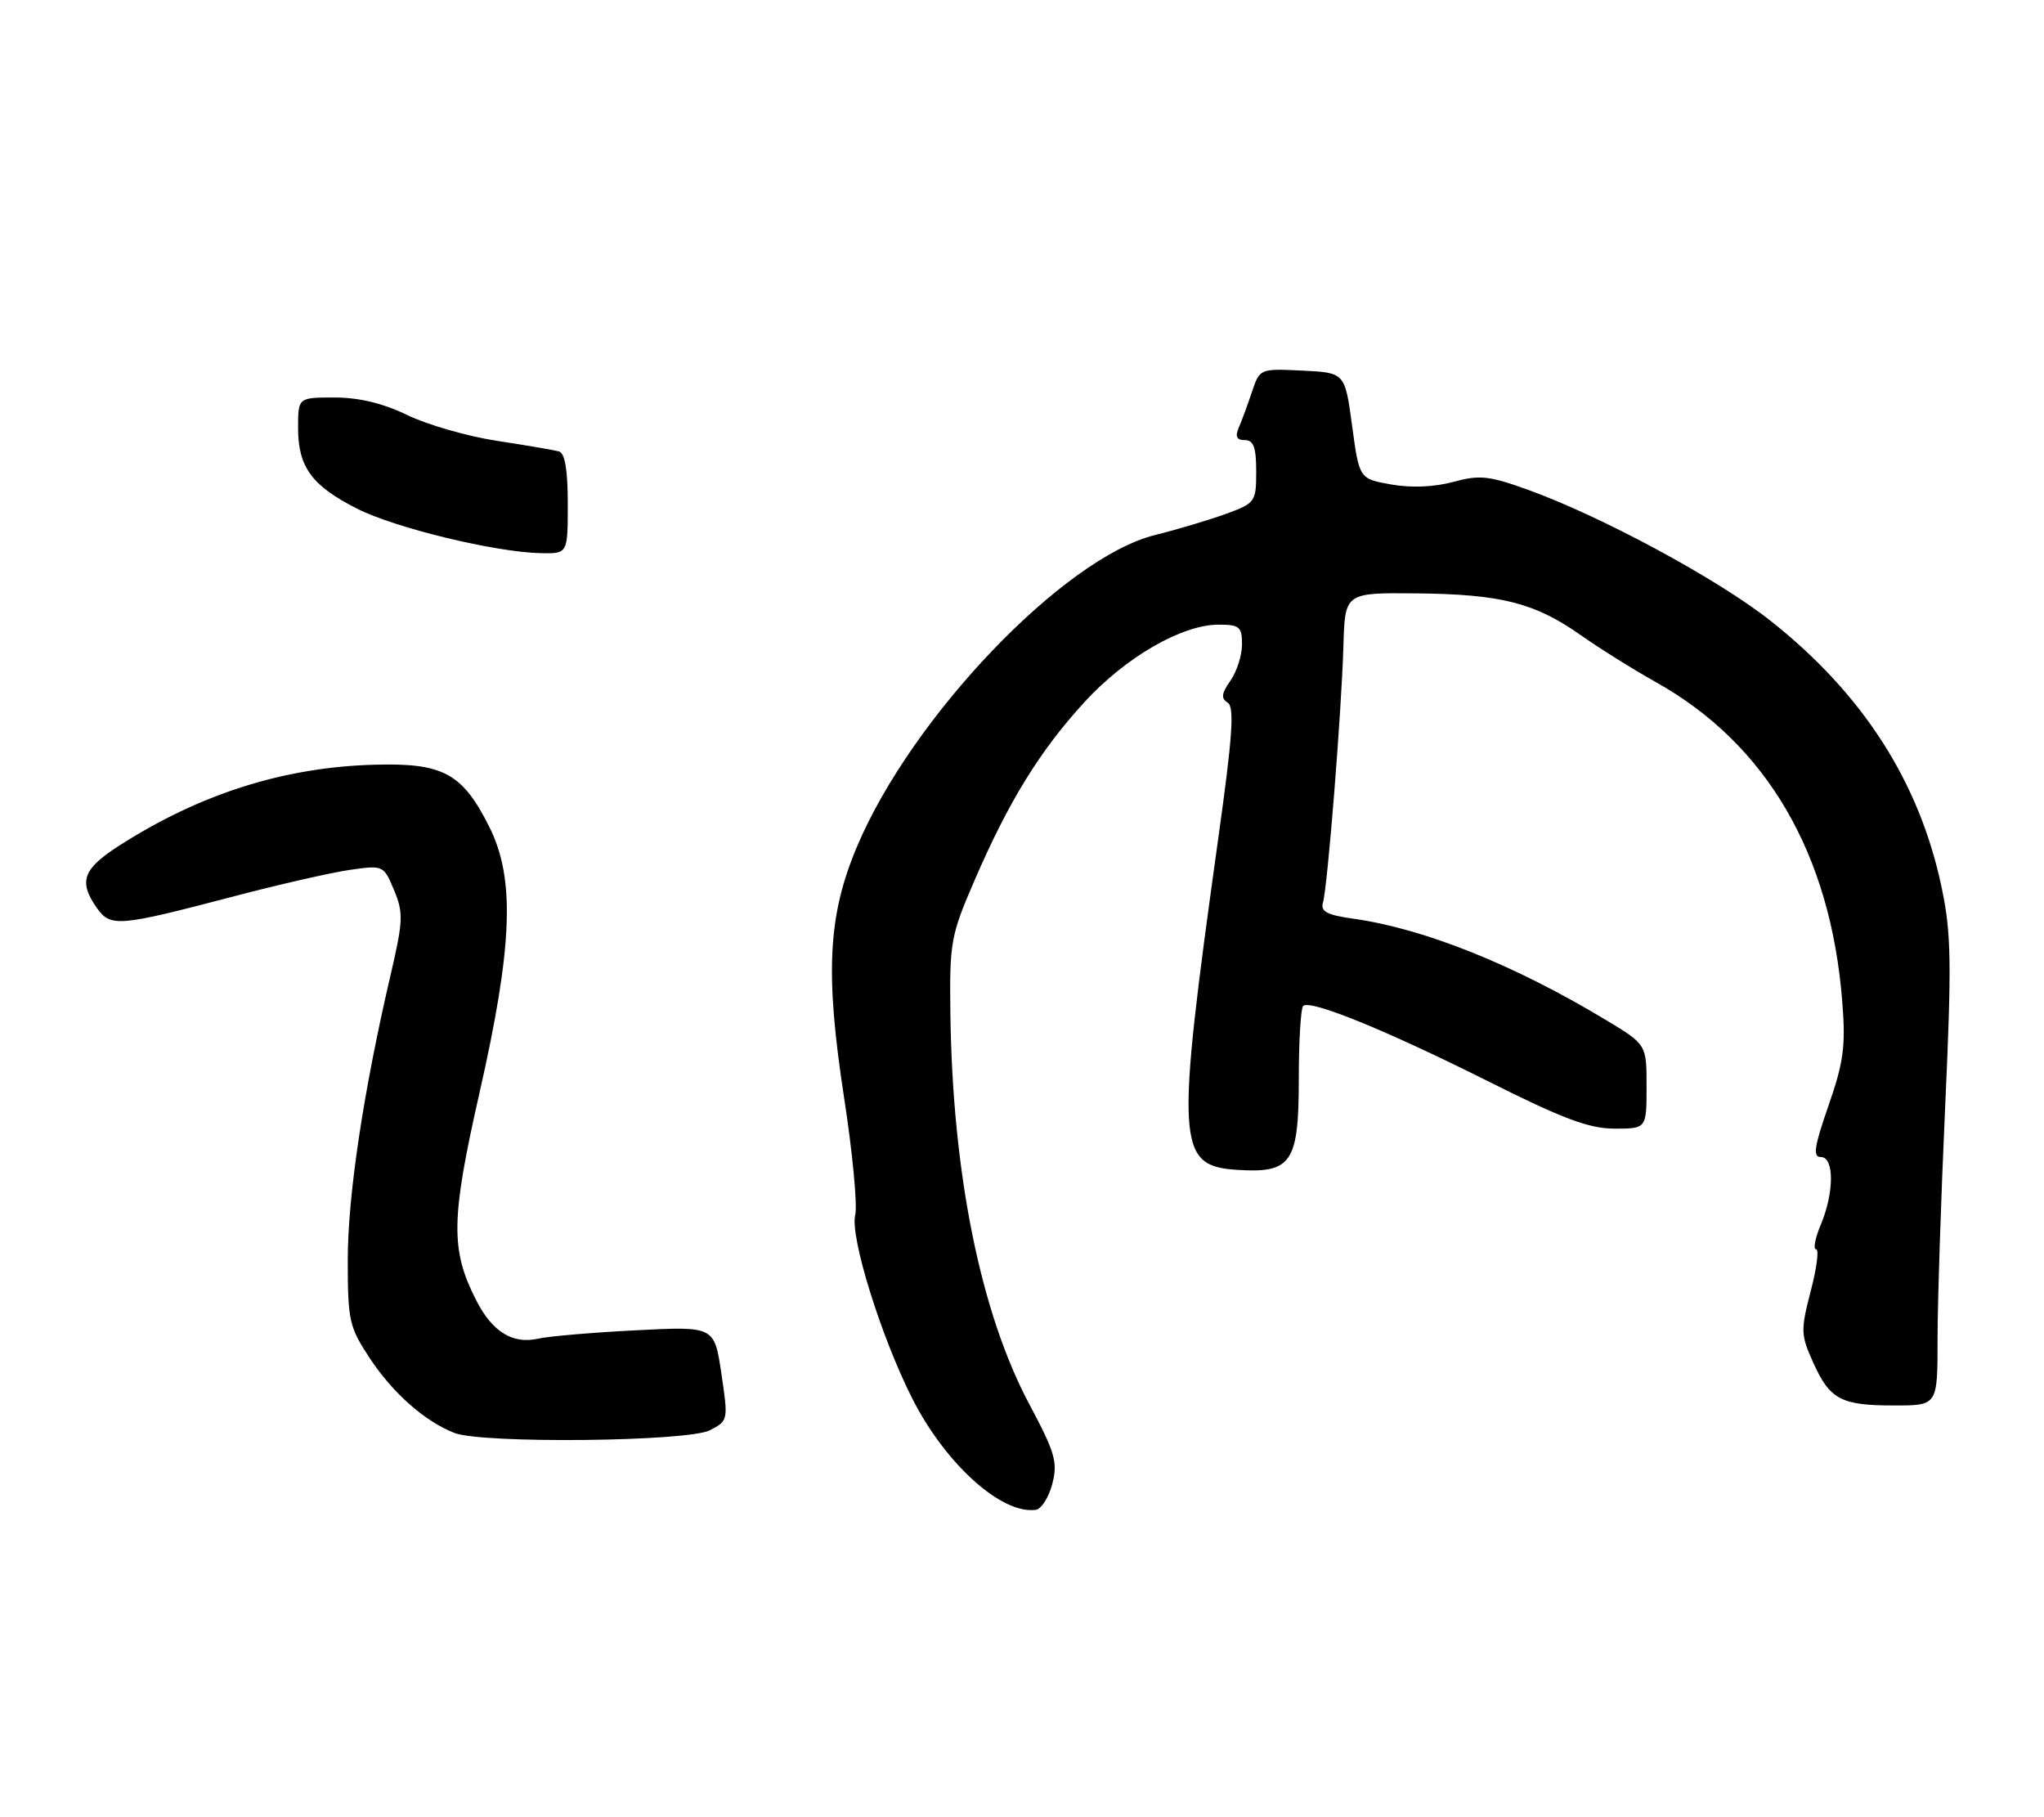 <?xml version="1.0" encoding="UTF-8" standalone="no"?>
<!DOCTYPE svg PUBLIC "-//W3C//DTD SVG 1.1//EN" "http://www.w3.org/Graphics/SVG/1.1/DTD/svg11.dtd" >
<svg xmlns="http://www.w3.org/2000/svg" xmlns:xlink="http://www.w3.org/1999/xlink" version="1.1" viewBox="0 0 288 256">
 <g >
 <path fill="currentColor"
d=" M 148.27 209.04 C 149.06 206.00 148.67 204.65 145.04 197.84 C 138.17 184.96 134.21 165.36 133.91 142.85 C 133.78 132.72 133.95 131.80 137.31 124.03 C 142.13 112.88 146.53 105.75 152.80 98.91 C 158.61 92.57 166.53 88.00 171.70 88.00 C 174.64 88.00 175.00 88.30 175.00 90.78 C 175.00 92.31 174.27 94.60 173.37 95.89 C 172.10 97.69 172.02 98.39 172.98 98.99 C 173.95 99.59 173.67 103.73 171.65 118.13 C 165.61 161.41 165.77 164.26 174.36 164.81 C 181.99 165.30 183.00 163.80 183.00 152.01 C 183.00 146.69 183.28 142.06 183.61 141.72 C 184.58 140.76 195.28 145.12 209.74 152.36 C 220.20 157.61 223.92 159.00 227.49 159.00 C 232.00 159.00 232.00 159.00 232.00 153.07 C 232.00 147.14 232.00 147.14 226.25 143.68 C 213.33 135.90 200.67 130.83 190.72 129.43 C 186.94 128.90 186.04 128.42 186.41 127.13 C 187.06 124.90 189.02 100.23 189.29 91.00 C 189.50 83.50 189.50 83.50 199.50 83.59 C 211.47 83.71 216.22 84.91 222.66 89.43 C 225.32 91.31 230.12 94.31 233.32 96.10 C 248.93 104.83 257.96 120.31 259.58 141.17 C 260.07 147.37 259.77 149.62 257.64 155.75 C 255.62 161.56 255.40 163.00 256.56 163.00 C 258.46 163.00 258.45 167.98 256.55 172.53 C 255.75 174.44 255.45 176.00 255.89 176.00 C 256.32 176.00 255.98 178.65 255.13 181.89 C 253.70 187.41 253.72 188.05 255.48 191.95 C 257.84 197.18 259.39 198.00 266.93 198.00 C 273.00 198.00 273.00 198.00 273.00 188.76 C 273.00 183.68 273.48 168.94 274.07 156.01 C 275.00 135.67 274.94 131.49 273.58 125.04 C 270.47 110.20 262.51 97.78 249.50 87.48 C 242.08 81.60 225.65 72.73 215.26 68.99 C 209.81 67.02 208.47 66.88 204.76 67.89 C 202.09 68.62 198.83 68.75 196.01 68.25 C 191.52 67.45 191.52 67.45 190.51 59.97 C 189.50 52.50 189.50 52.50 183.50 52.21 C 177.51 51.92 177.50 51.93 176.40 55.21 C 175.79 57.02 174.96 59.29 174.54 60.25 C 174.00 61.50 174.24 62.00 175.39 62.00 C 176.63 62.00 177.00 63.03 177.00 66.42 C 177.00 70.70 176.87 70.88 172.75 72.39 C 170.41 73.24 165.90 74.59 162.72 75.38 C 149.85 78.60 128.41 101.04 120.72 119.34 C 116.65 129.02 116.24 137.12 118.93 154.62 C 120.13 162.38 120.83 169.82 120.50 171.15 C 119.74 174.19 124.12 188.29 128.53 197.00 C 133.20 206.23 141.12 213.37 145.94 212.70 C 146.73 212.59 147.78 210.94 148.27 209.04 Z  M 100.02 201.49 C 102.61 200.15 102.62 200.08 101.64 193.49 C 100.65 186.84 100.65 186.84 89.57 187.41 C 83.48 187.72 77.31 188.25 75.86 188.58 C 72.25 189.41 69.37 187.64 67.10 183.19 C 63.46 176.05 63.52 171.78 67.56 153.96 C 72.25 133.29 72.60 123.79 68.95 116.50 C 65.16 108.93 62.44 107.46 52.79 107.73 C 39.99 108.08 28.18 111.83 16.75 119.16 C 11.68 122.42 11.04 124.19 13.62 127.87 C 15.57 130.65 16.63 130.56 33.00 126.26 C 39.33 124.60 46.65 122.93 49.27 122.55 C 54.02 121.87 54.06 121.89 55.52 125.40 C 56.86 128.60 56.81 129.73 55.02 137.41 C 51.20 153.80 49.00 168.44 49.00 177.50 C 49.00 186.08 49.20 186.95 52.12 191.37 C 55.39 196.30 59.85 200.23 64.03 201.87 C 67.96 203.40 96.91 203.10 100.02 201.49 Z  M 80.00 70.97 C 80.00 66.19 79.60 63.83 78.75 63.59 C 78.06 63.40 74.12 62.73 70.00 62.10 C 65.88 61.47 60.21 59.84 57.40 58.48 C 53.99 56.82 50.59 56.00 47.15 56.00 C 42.00 56.00 42.00 56.00 42.00 60.28 C 42.00 65.78 43.92 68.42 50.29 71.65 C 55.69 74.39 69.84 77.81 76.25 77.93 C 80.00 78.00 80.00 78.00 80.00 70.97 Z "/>
</g>
</svg>